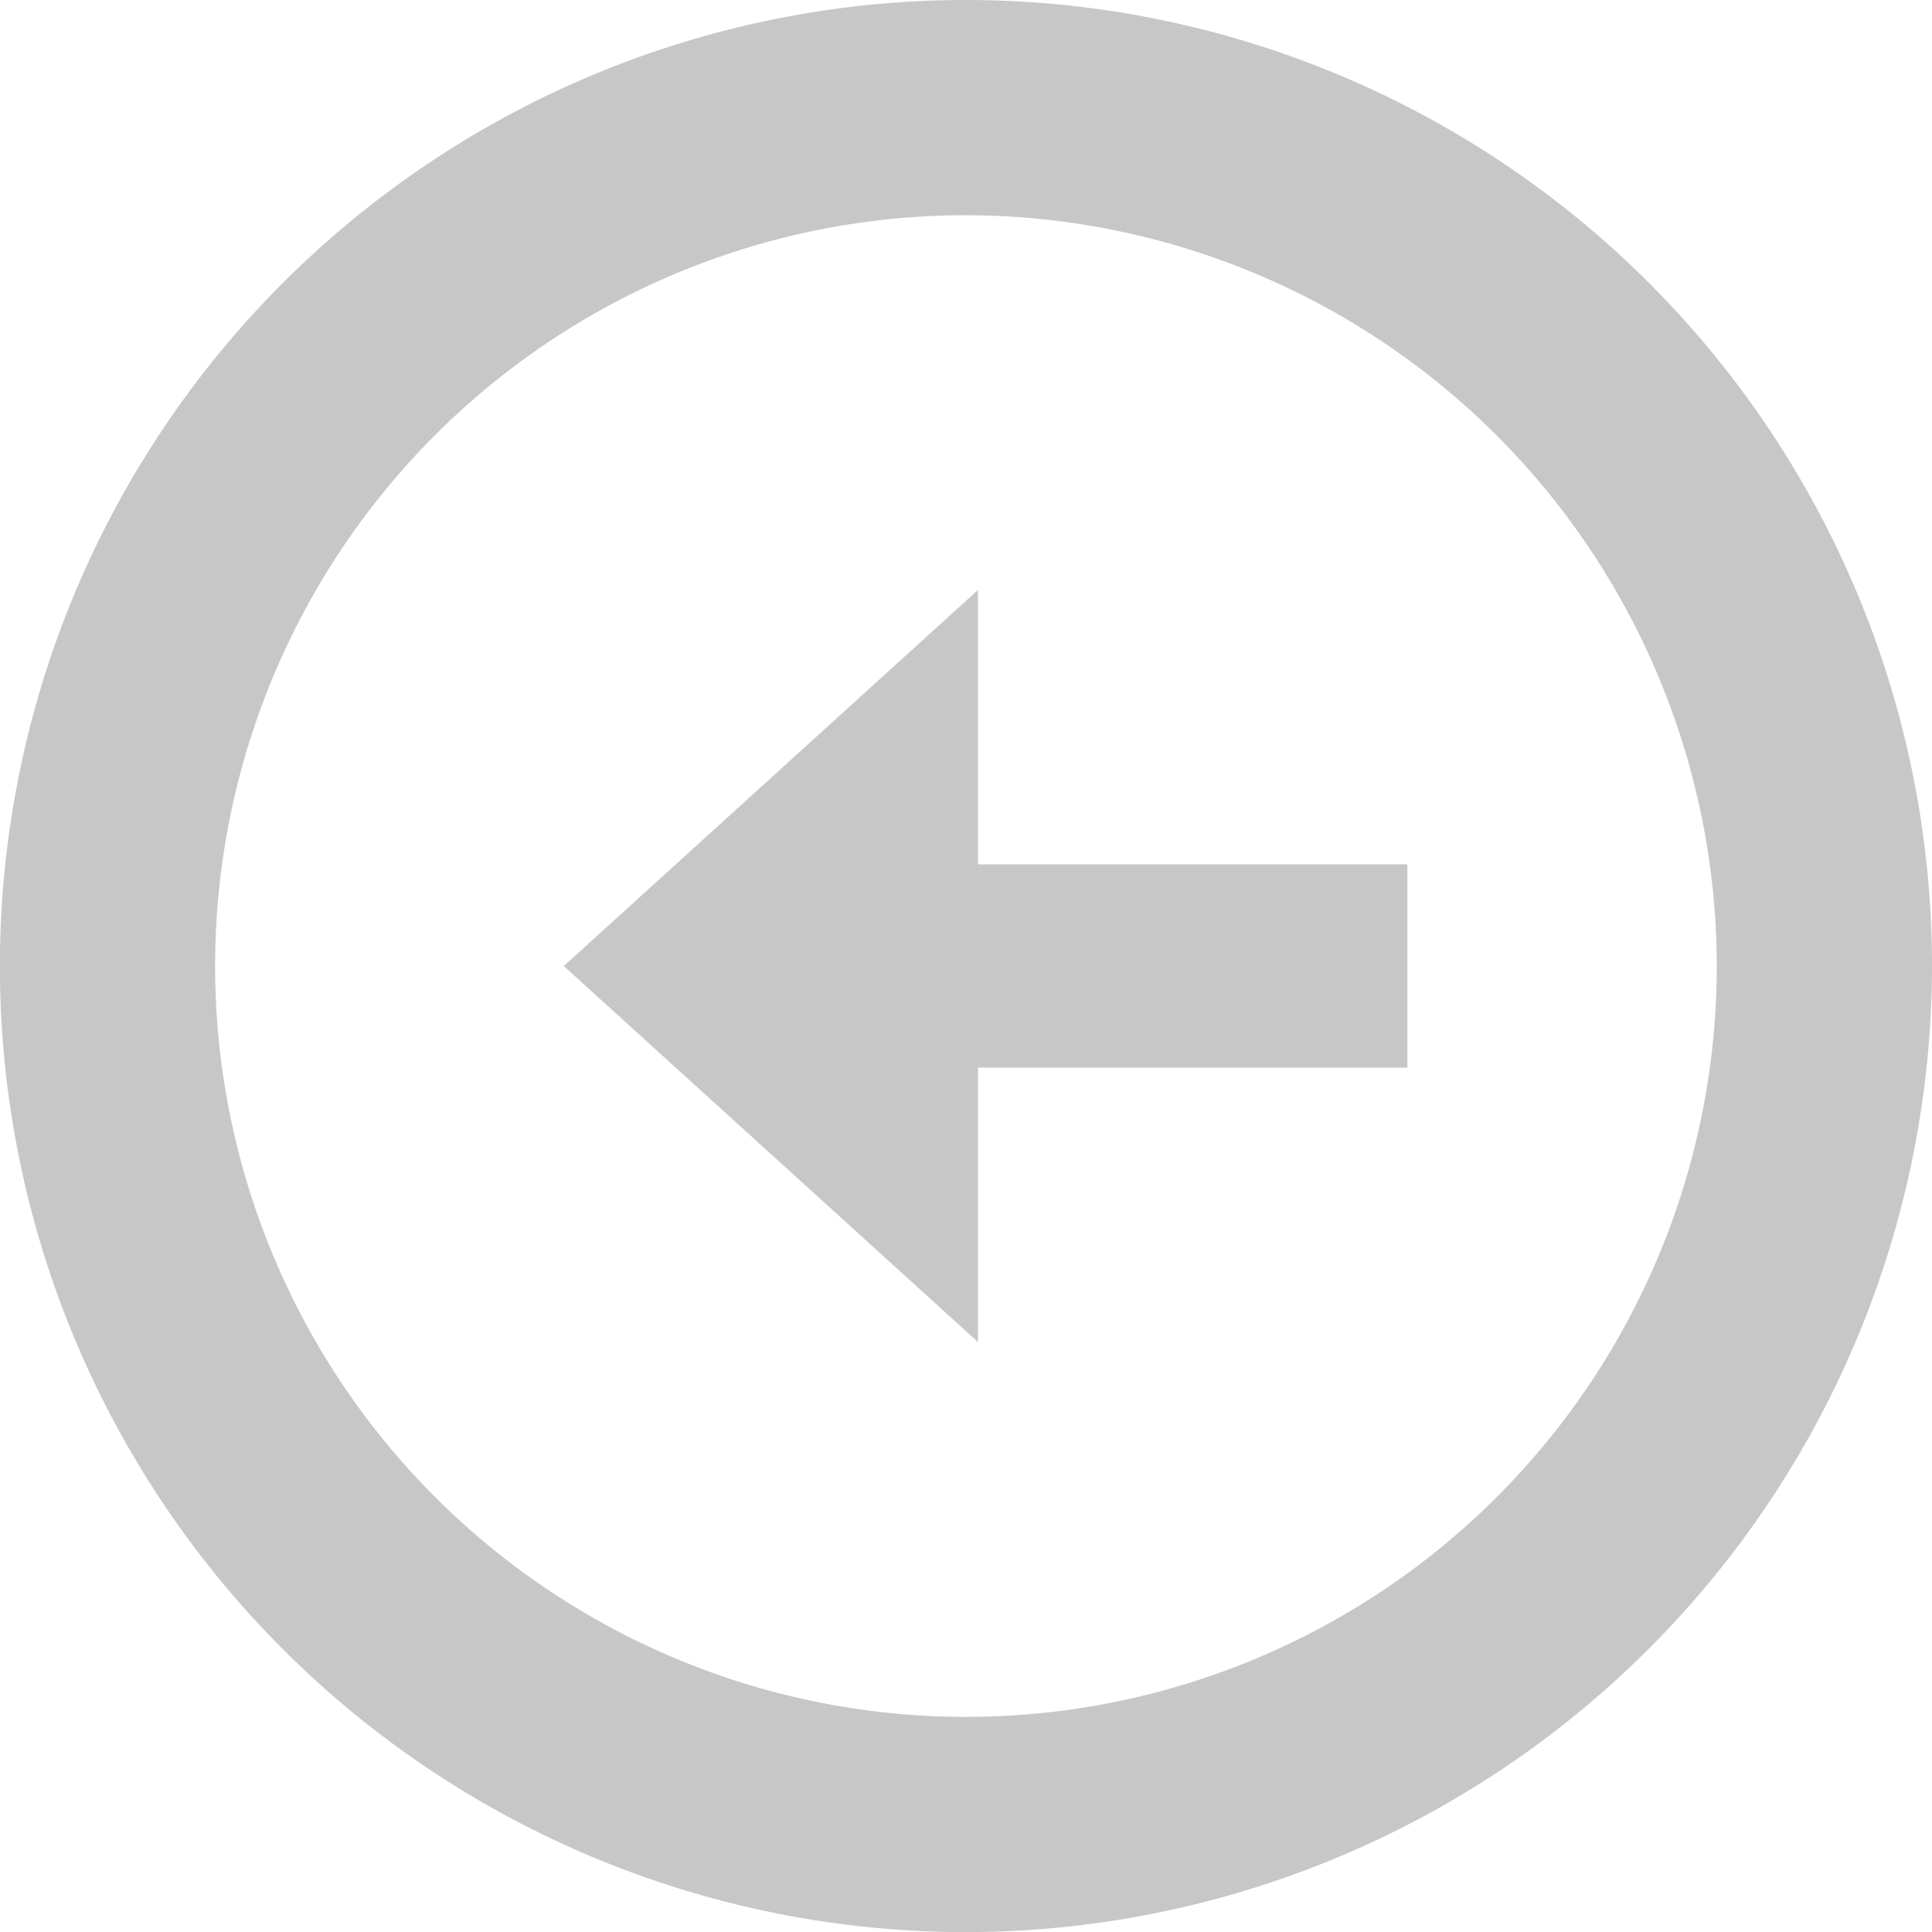 <svg id="Layer_1" data-name="Layer 1" xmlns="http://www.w3.org/2000/svg" viewBox="0 0 17.953 17.954"><defs><style>.cls-1{fill:#c7c7c7;}</style></defs><title>ic_arrows</title><polygon class="cls-1" points="13.078 8.032 9.088 8.032 9.088 5.482 5.239 8.977 9.088 12.471 9.088 9.921 13.078 9.921 13.078 8.032"/><path class="cls-1" d="M8.977,17.954a8.977,8.977,0,1,1,8.976-8.977A8.987,8.987,0,0,1,8.977,17.954ZM8.977,2a6.977,6.977,0,1,0,6.976,6.977A6.985,6.985,0,0,0,8.977,2Z"/></svg>